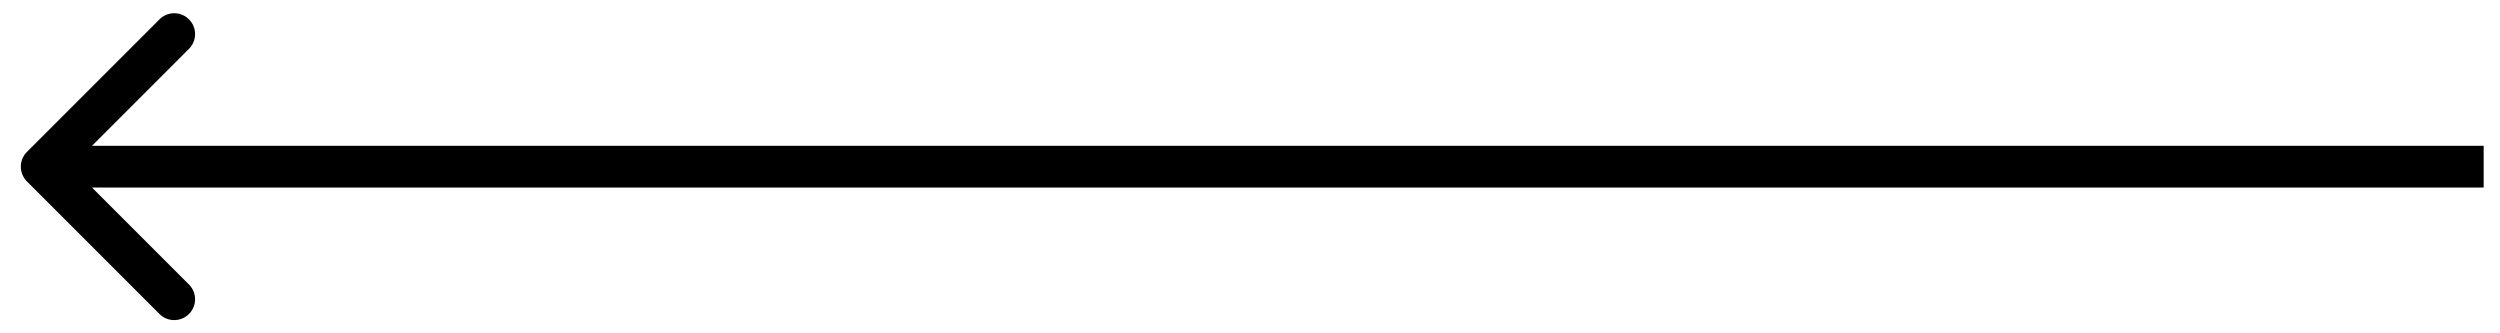 <svg width="60" height="8" viewBox="0 0 60 8" fill="none" xmlns="http://www.w3.org/2000/svg">
<path d="M0.646 3.646C0.451 3.842 0.451 4.158 0.646 4.354L3.828 7.536C4.023 7.731 4.34 7.731 4.535 7.536C4.731 7.34 4.731 7.024 4.535 6.828L1.707 4L4.535 1.172C4.731 0.976 4.731 0.66 4.535 0.464C4.34 0.269 4.023 0.269 3.828 0.464L0.646 3.646ZM59.608 3.5L1 3.5V4.5L59.608 4.5V3.5Z" fill="black"/>
</svg>
